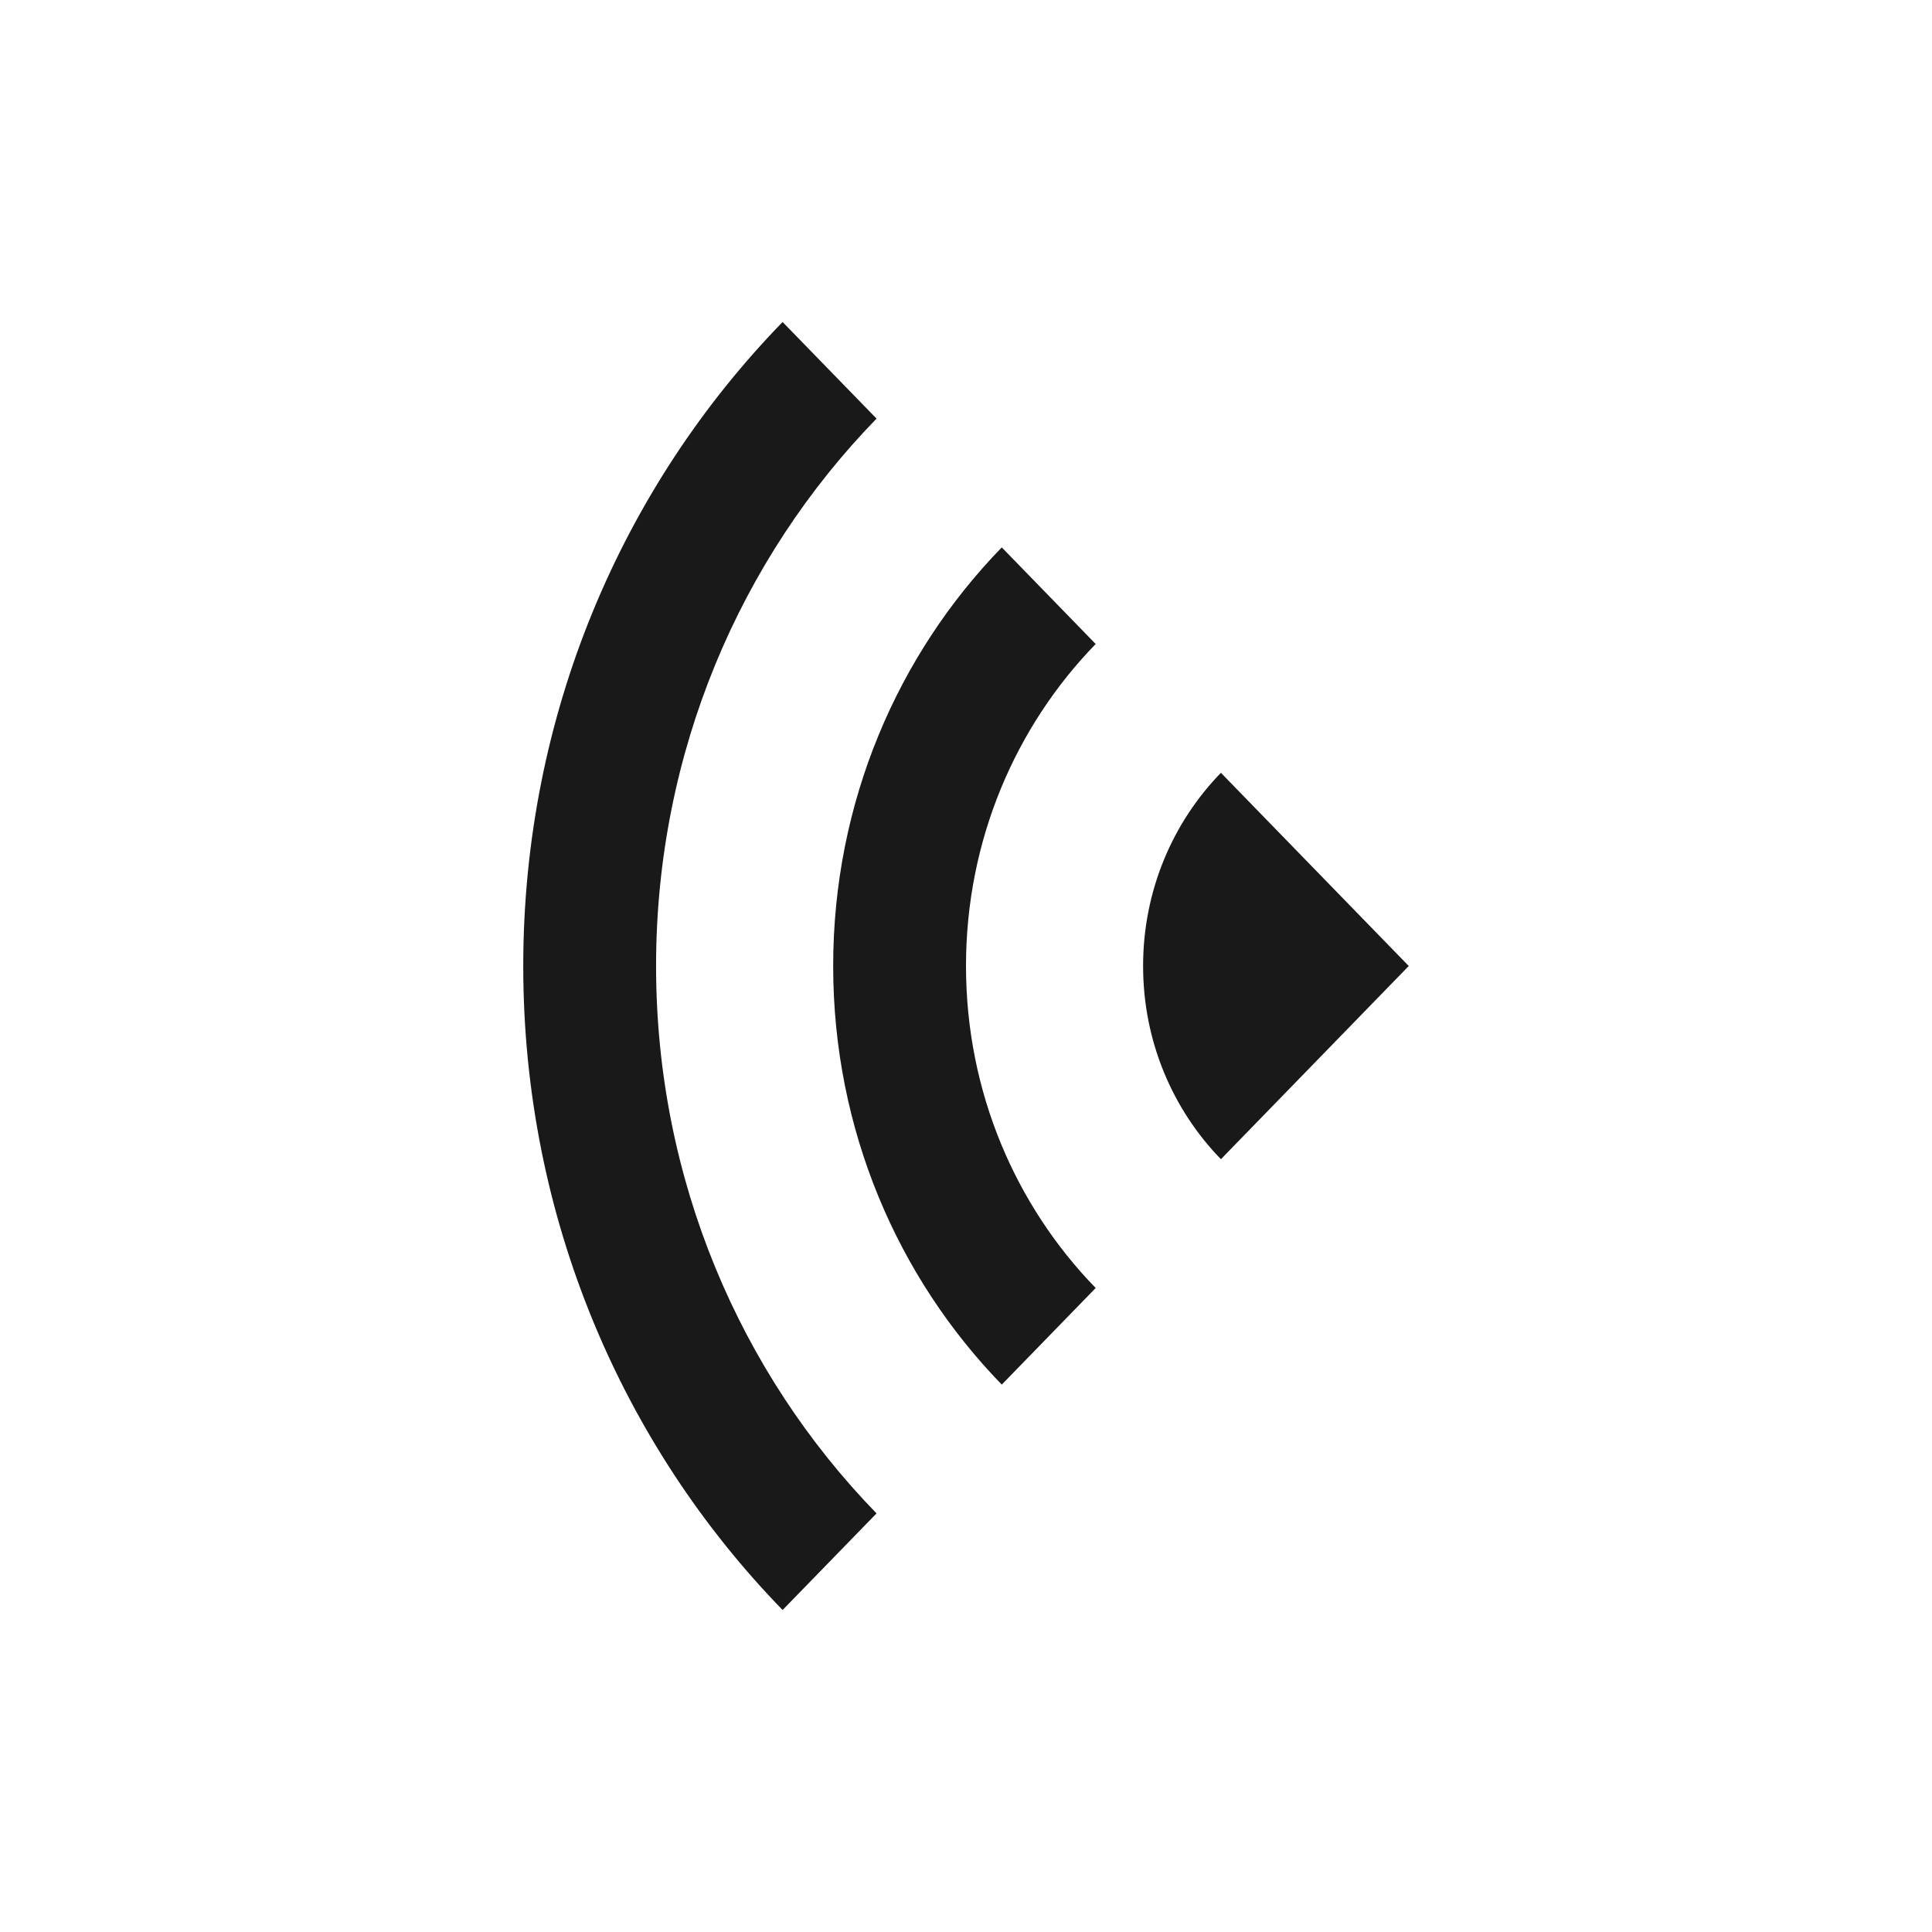 <?xml version="1.0" encoding="UTF-8"?>
<svg width="72px" height="72px" viewBox="0 0 72 72" version="1.1" xmlns="http://www.w3.org/2000/svg" xmlns:xlink="http://www.w3.org/1999/xlink">
    <!-- Generator: Sketch 50.2 (55047) - http://www.bohemiancoding.com/sketch -->
    <title>ChatRoom_Bubble_Voice_Sender_Playing3@3x</title>
    <desc>Created with Sketch.</desc>
    <defs></defs>
    <g id="ChatRoom_Bubble_Voice_Sender_Playing3" stroke="none" stroke-width="1" fill="none" fill-rule="evenodd" opacity="0.9">
        <g id="Group-Copy-10">
            <g id="Group-5-Copy-3" transform="translate(36, 36) scale(-1, 1) translate(-36, -36) "></g>
            <path d="M42.835,12 C48.806,18.142 52.5,26.627 52.5,36 C52.5,45.373 48.806,53.858 42.835,60 L39.334,56.4 C44.41,51.179 47.55,43.967 47.55,36 C47.55,28.033 44.41,20.821 39.334,15.6 L42.835,12 Z M34.667,20.4 C38.549,24.392 40.95,29.908 40.95,36 C40.95,42.092 38.549,47.608 34.667,51.6 L31.167,48 C34.153,44.929 36,40.686 36,36 C36,31.314 34.153,27.071 31.167,24 L34.667,20.4 Z M26.5,28.8 C28.292,30.643 29.4,33.188 29.4,36 C29.4,38.812 28.292,41.357 26.5,43.2 L19.5,36 L26.5,28.8 Z" id="Combined-Shape" fill="#000000" fill-rule="nonzero" transform="translate(36, 36) scale(-1, 1) translate(-36, -36) "></path>
        </g>
    </g>
</svg>